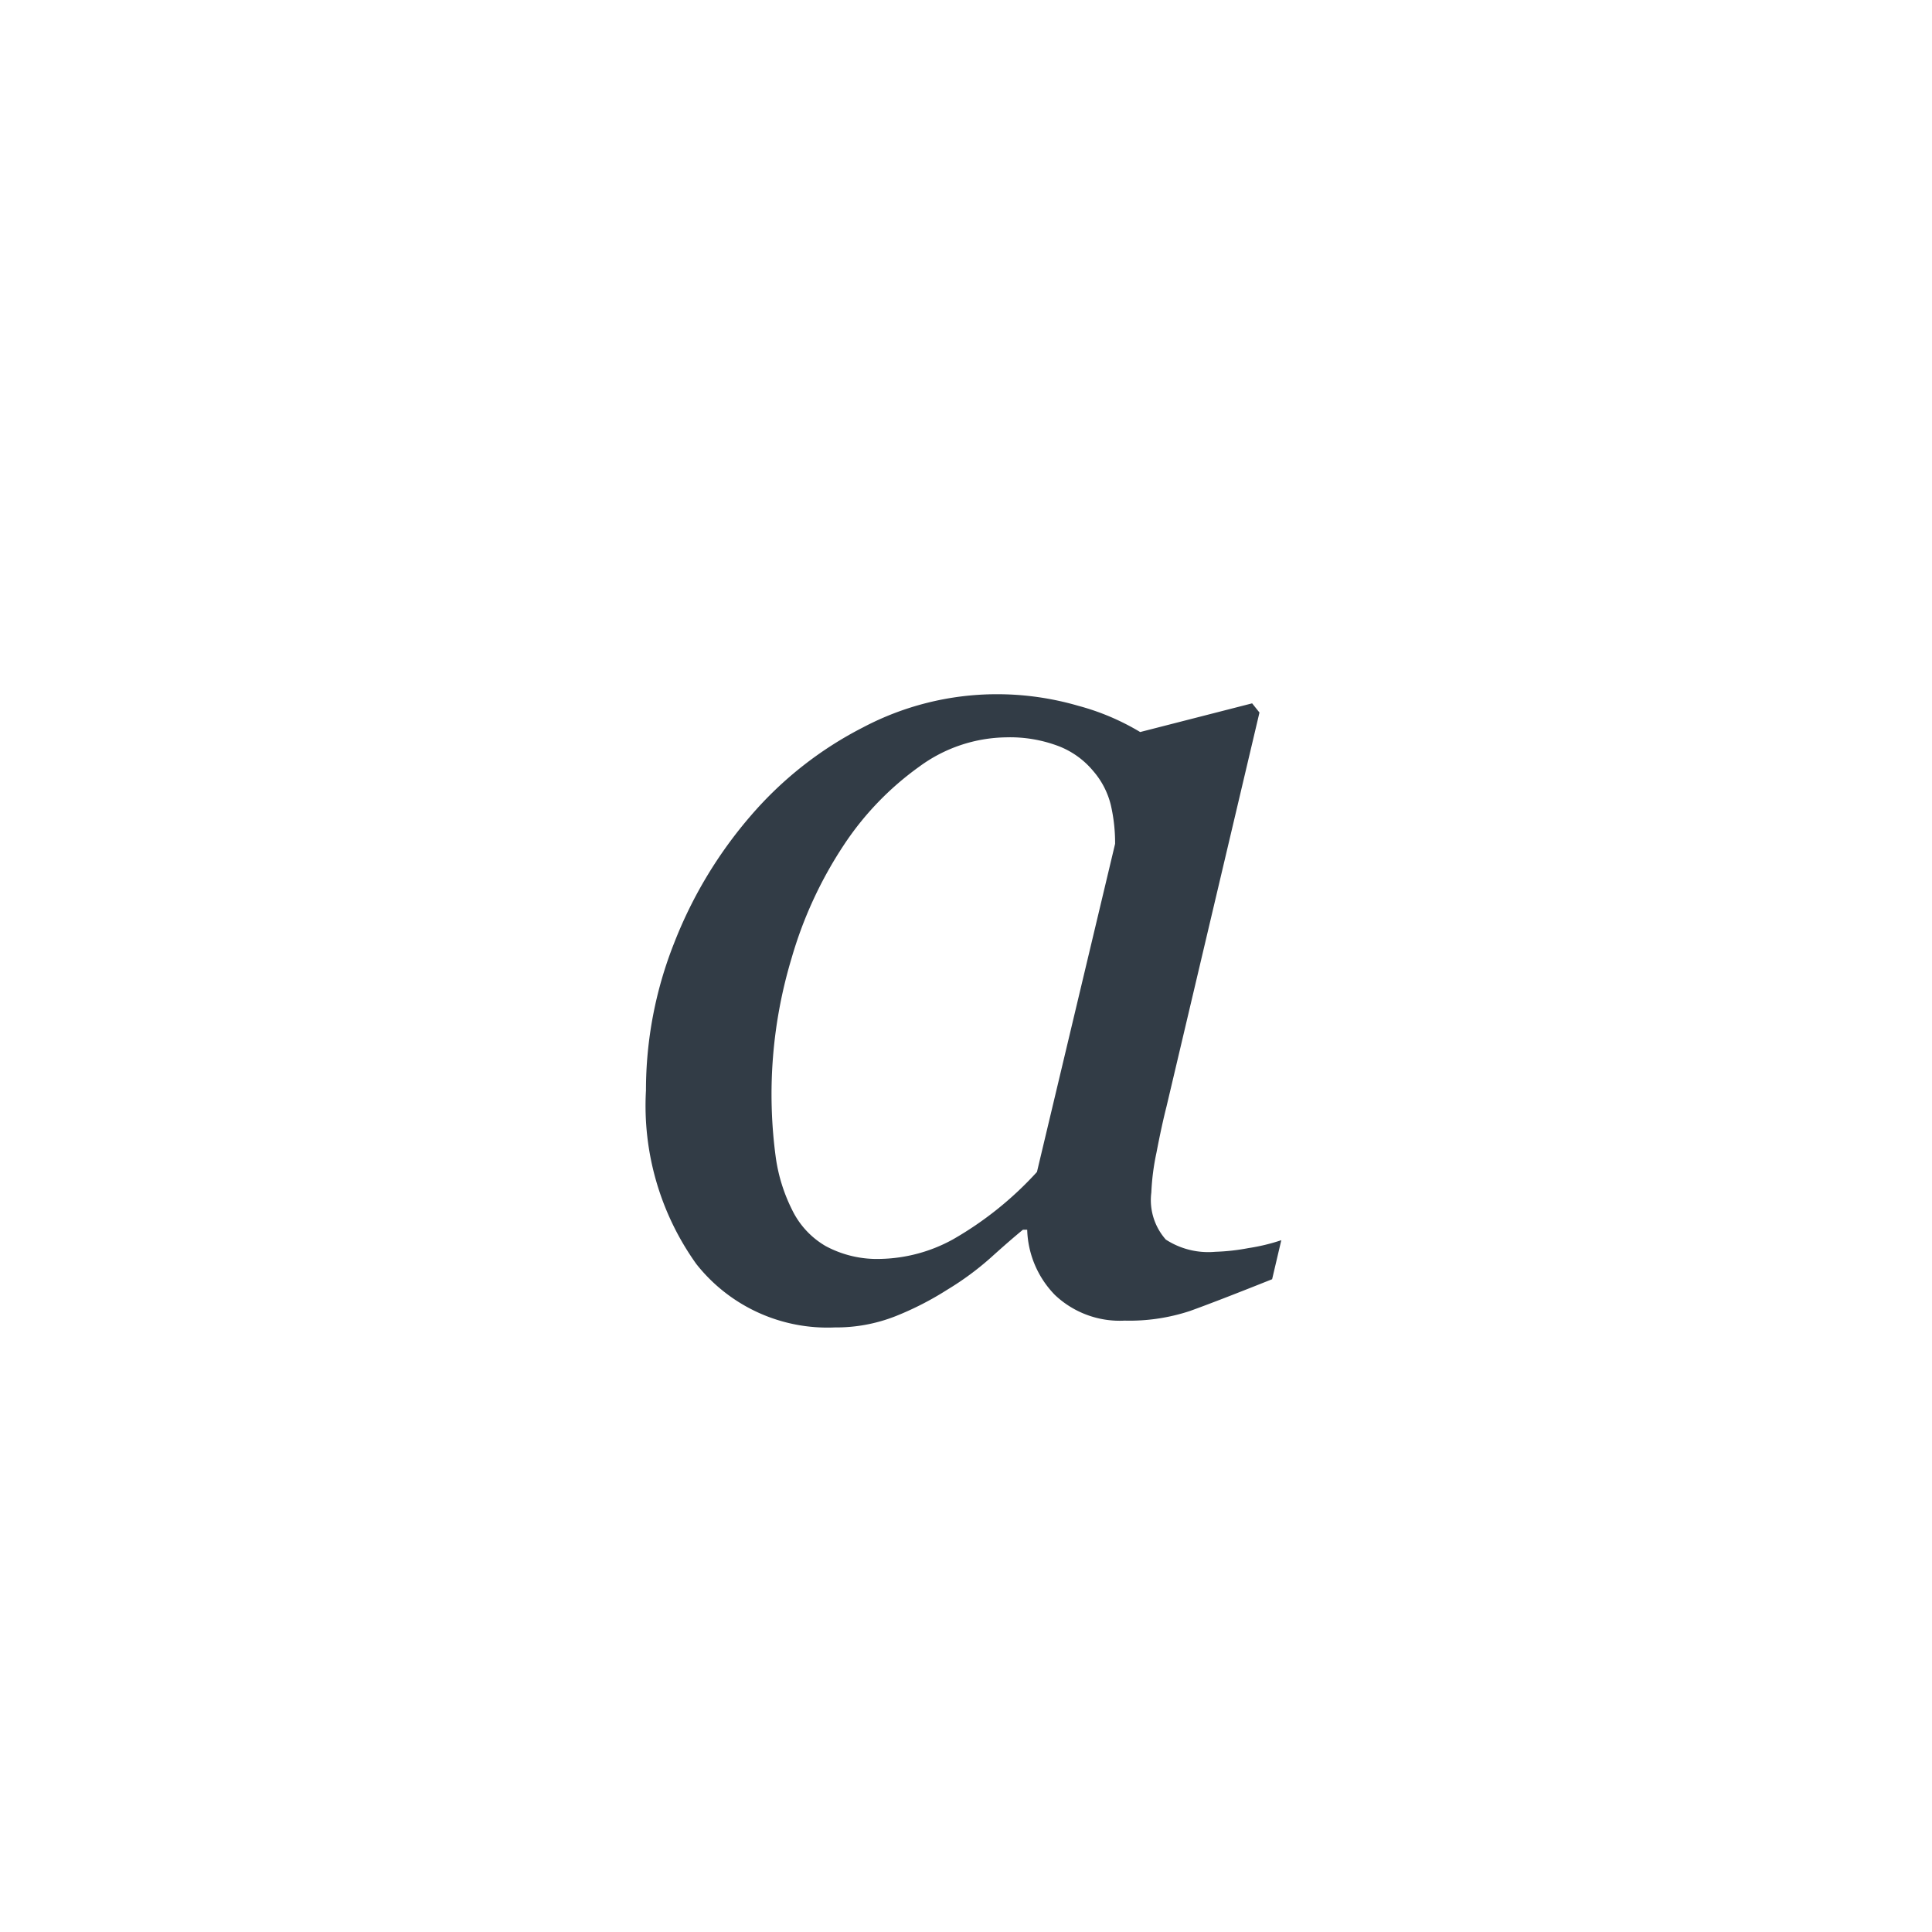 <svg xmlns="http://www.w3.org/2000/svg" width="40" height="40" viewBox="0 0 40 40"><defs><style>.a{fill:#fff;opacity:0;}.b{fill:none;}.c{fill:#323c46;}</style></defs><rect class="a" width="40" height="40"/><g transform="translate(0 0.208)"><rect class="b" width="40" height="40" transform="translate(0 -0.208)"/><path class="c" d="M142.324,153.482h-.088q-.278.228-.662.575a6.042,6.042,0,0,1-.9.664,6.4,6.4,0,0,1-1.072.55,3.342,3.342,0,0,1-1.261.234,3.457,3.457,0,0,1-2.869-1.315,5.635,5.635,0,0,1-1.041-3.59,8.266,8.266,0,0,1,.581-3.047,9.051,9.051,0,0,1,1.6-2.655,7.652,7.652,0,0,1,2.309-1.814,5.941,5.941,0,0,1,2.751-.689,6.013,6.013,0,0,1,1.71.24,4.979,4.979,0,0,1,1.281.543l2.318-.594.152.19-1.924,8.155q-.1.392-.208.955a4.937,4.937,0,0,0-.107.828,1.232,1.232,0,0,0,.3.974,1.614,1.614,0,0,0,1.025.253,4.362,4.362,0,0,0,.683-.076,4.07,4.07,0,0,0,.683-.164l-.19.808q-1.139.455-1.7.657a3.988,3.988,0,0,1-1.354.2,1.951,1.951,0,0,1-1.443-.531A2.015,2.015,0,0,1,142.324,153.482Zm1.82-7.99a3.507,3.507,0,0,0-.088-.8,1.684,1.684,0,0,0-.366-.708,1.753,1.753,0,0,0-.695-.506,2.836,2.836,0,0,0-1.112-.19,3.1,3.1,0,0,0-1.794.607,6.177,6.177,0,0,0-1.567,1.631,8.5,8.5,0,0,0-1.074,2.327,9.767,9.767,0,0,0-.329,4.135,3.494,3.494,0,0,0,.34,1.087,1.746,1.746,0,0,0,.693.746,2.245,2.245,0,0,0,1.147.265,3.243,3.243,0,0,0,1.481-.4,7.159,7.159,0,0,0,1.746-1.4Z" transform="translate(-121.057 -128.23)"/></g></svg>